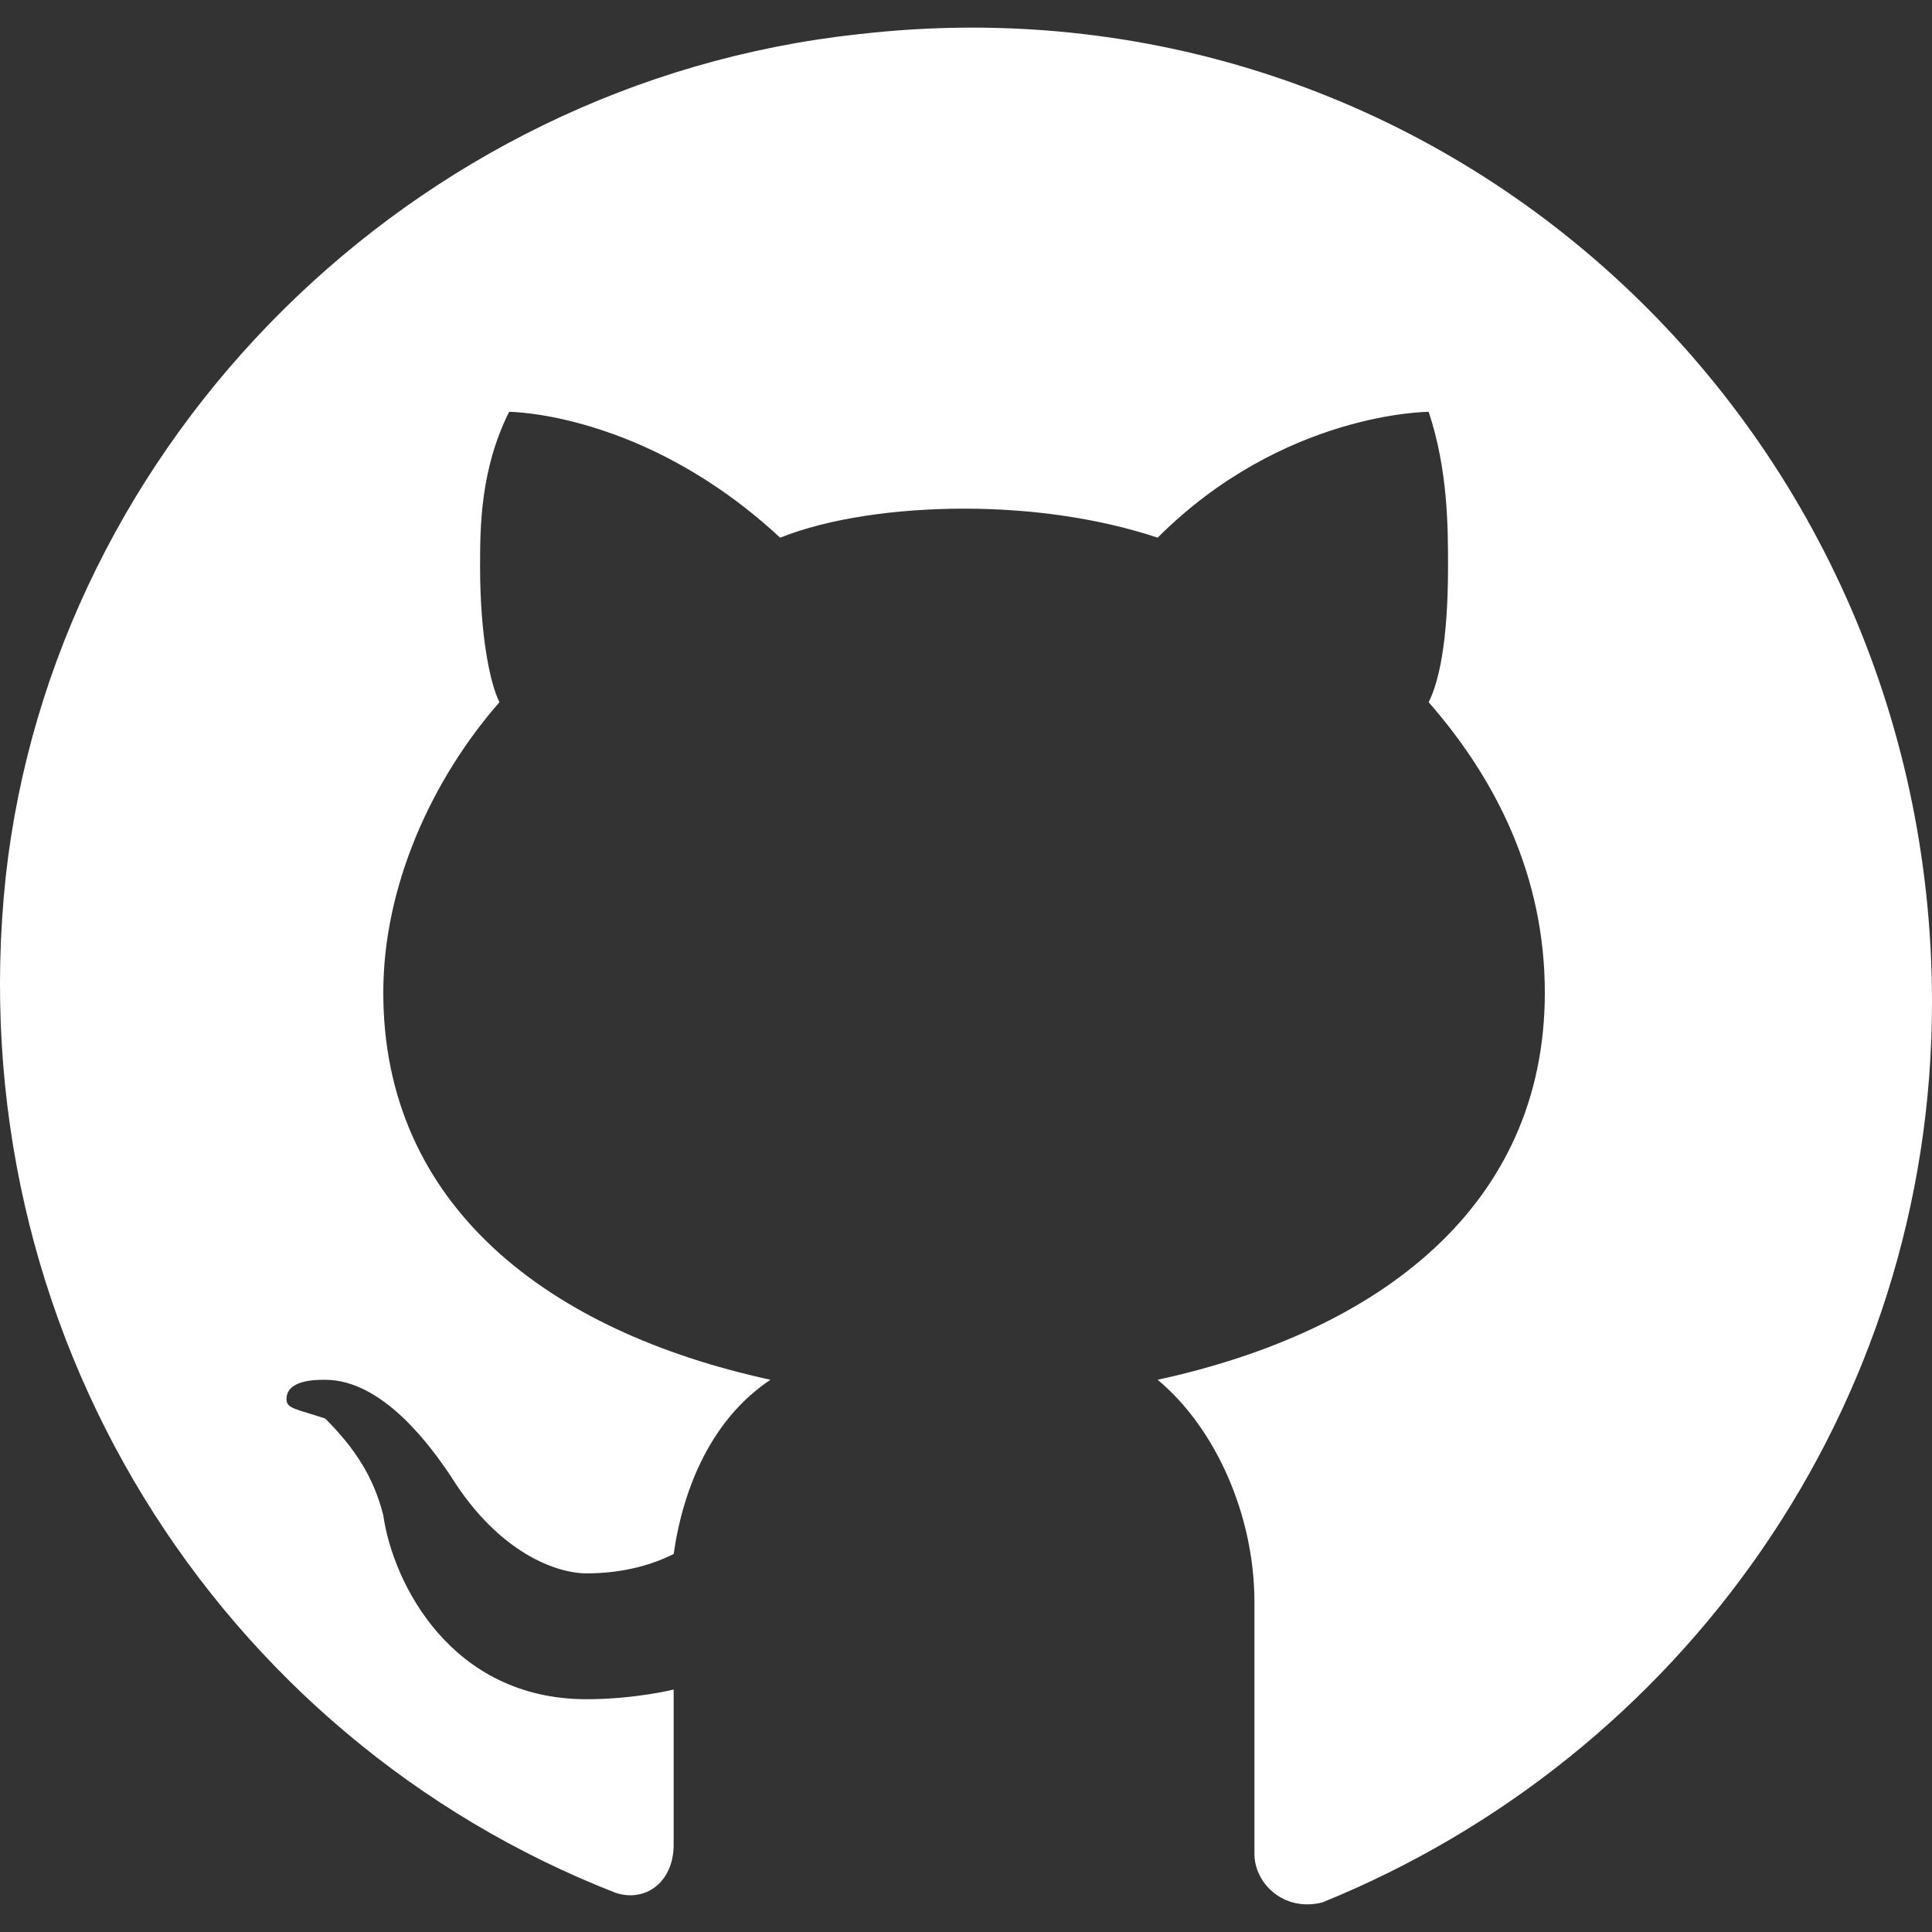 <?xml version="1.0" encoding="UTF-8" standalone="no"?>
<svg
   fill="#000000"
   viewBox="0 0 80 80"
   width="160"
   height="160"
   version="1.1"
   id="svg401"
   sodipodi:docname="github.svg"
   inkscape:version="1.2 (dc2aedaf03, 2022-05-15)"
   xmlns:inkscape="http://www.inkscape.org/namespaces/inkscape"
   xmlns:sodipodi="http://sodipodi.sourceforge.net/DTD/sodipodi-0.dtd"
   xmlns="http://www.w3.org/2000/svg"
   xmlns:svg="http://www.w3.org/2000/svg">
  <rect x="0" y="0" width="80" height="80" fill="#333333" stroke="none"/>
  <defs
     id="defs405" />
  <sodipodi:namedview
     id="namedview403"
     pagecolor="#505050"
     bordercolor="#eeeeee"
     borderopacity="1"
     inkscape:showpageshadow="0"
     inkscape:pageopacity="0"
     inkscape:pagecheckerboard="0"
     inkscape:deskcolor="#505050"
     showgrid="false"
     inkscape:zoom="5.3489583"
     inkscape:cx="90.67186"
     inkscape:cy="75.061344"
     inkscape:window-width="1913"
     inkscape:window-height="1416"
     inkscape:window-x="10"
     inkscape:window-y="10"
     inkscape:window-maximized="1"
     inkscape:current-layer="svg401" />
  <path
     d="M 35.51,1.421 C 17.073,3.425 2.242,18.255 0.238,36.292 -1.766,55.13 9.056,71.964 25.49,78.377 c 1.202,0.401 2.405,-0.401 2.405,-2.004 v -6.413 c 0,0 -1.603,0.401 -3.607,0.401 -5.611,0 -8.016,-4.81 -8.417,-7.615 -0.401,-1.603 -1.202,-2.806 -2.405,-4.008 -1.202,-0.401 -1.603,-0.401 -1.603,-0.802 0,-0.802 1.202,-0.802 1.603,-0.802 2.405,0 4.409,2.806 5.211,4.008 2.004,3.206 4.409,4.008 5.611,4.008 1.603,0 2.806,-0.401 3.607,-0.802 0.401,-2.806 1.603,-5.611 4.008,-7.215 -9.219,-2.004 -16.032,-7.215 -16.032,-16.032 0,-4.409 2.004,-8.818 4.81,-12.024 -0.401,-0.802 -0.802,-2.806 -0.802,-5.611 0,-1.603 0,-4.008 1.202,-6.413 0,0 5.611,0 11.223,5.211 2.004,-0.802 4.81,-1.202 7.615,-1.202 2.806,0 5.611,0.401 8.016,1.202 5.211,-5.211 11.223,-5.211 11.223,-5.211 0.802,2.405 0.802,4.81 0.802,6.413 0,3.206 -0.401,4.81 -0.802,5.611 2.806,3.206 4.81,7.215 4.81,12.024 0,8.818 -6.814,14.028 -16.032,16.032 2.405,2.004 4.008,5.611 4.008,9.219 v 10.421 c 0,1.202 1.202,2.405 2.806,2.004 C 69.579,72.766 80,58.336 80,41.502 80,17.454 59.559,-1.385 35.51,1.421 Z"
     id="path399"
     style="stroke-width:4.008;fill:#ffffff;fill-opacity:1" />
</svg>
